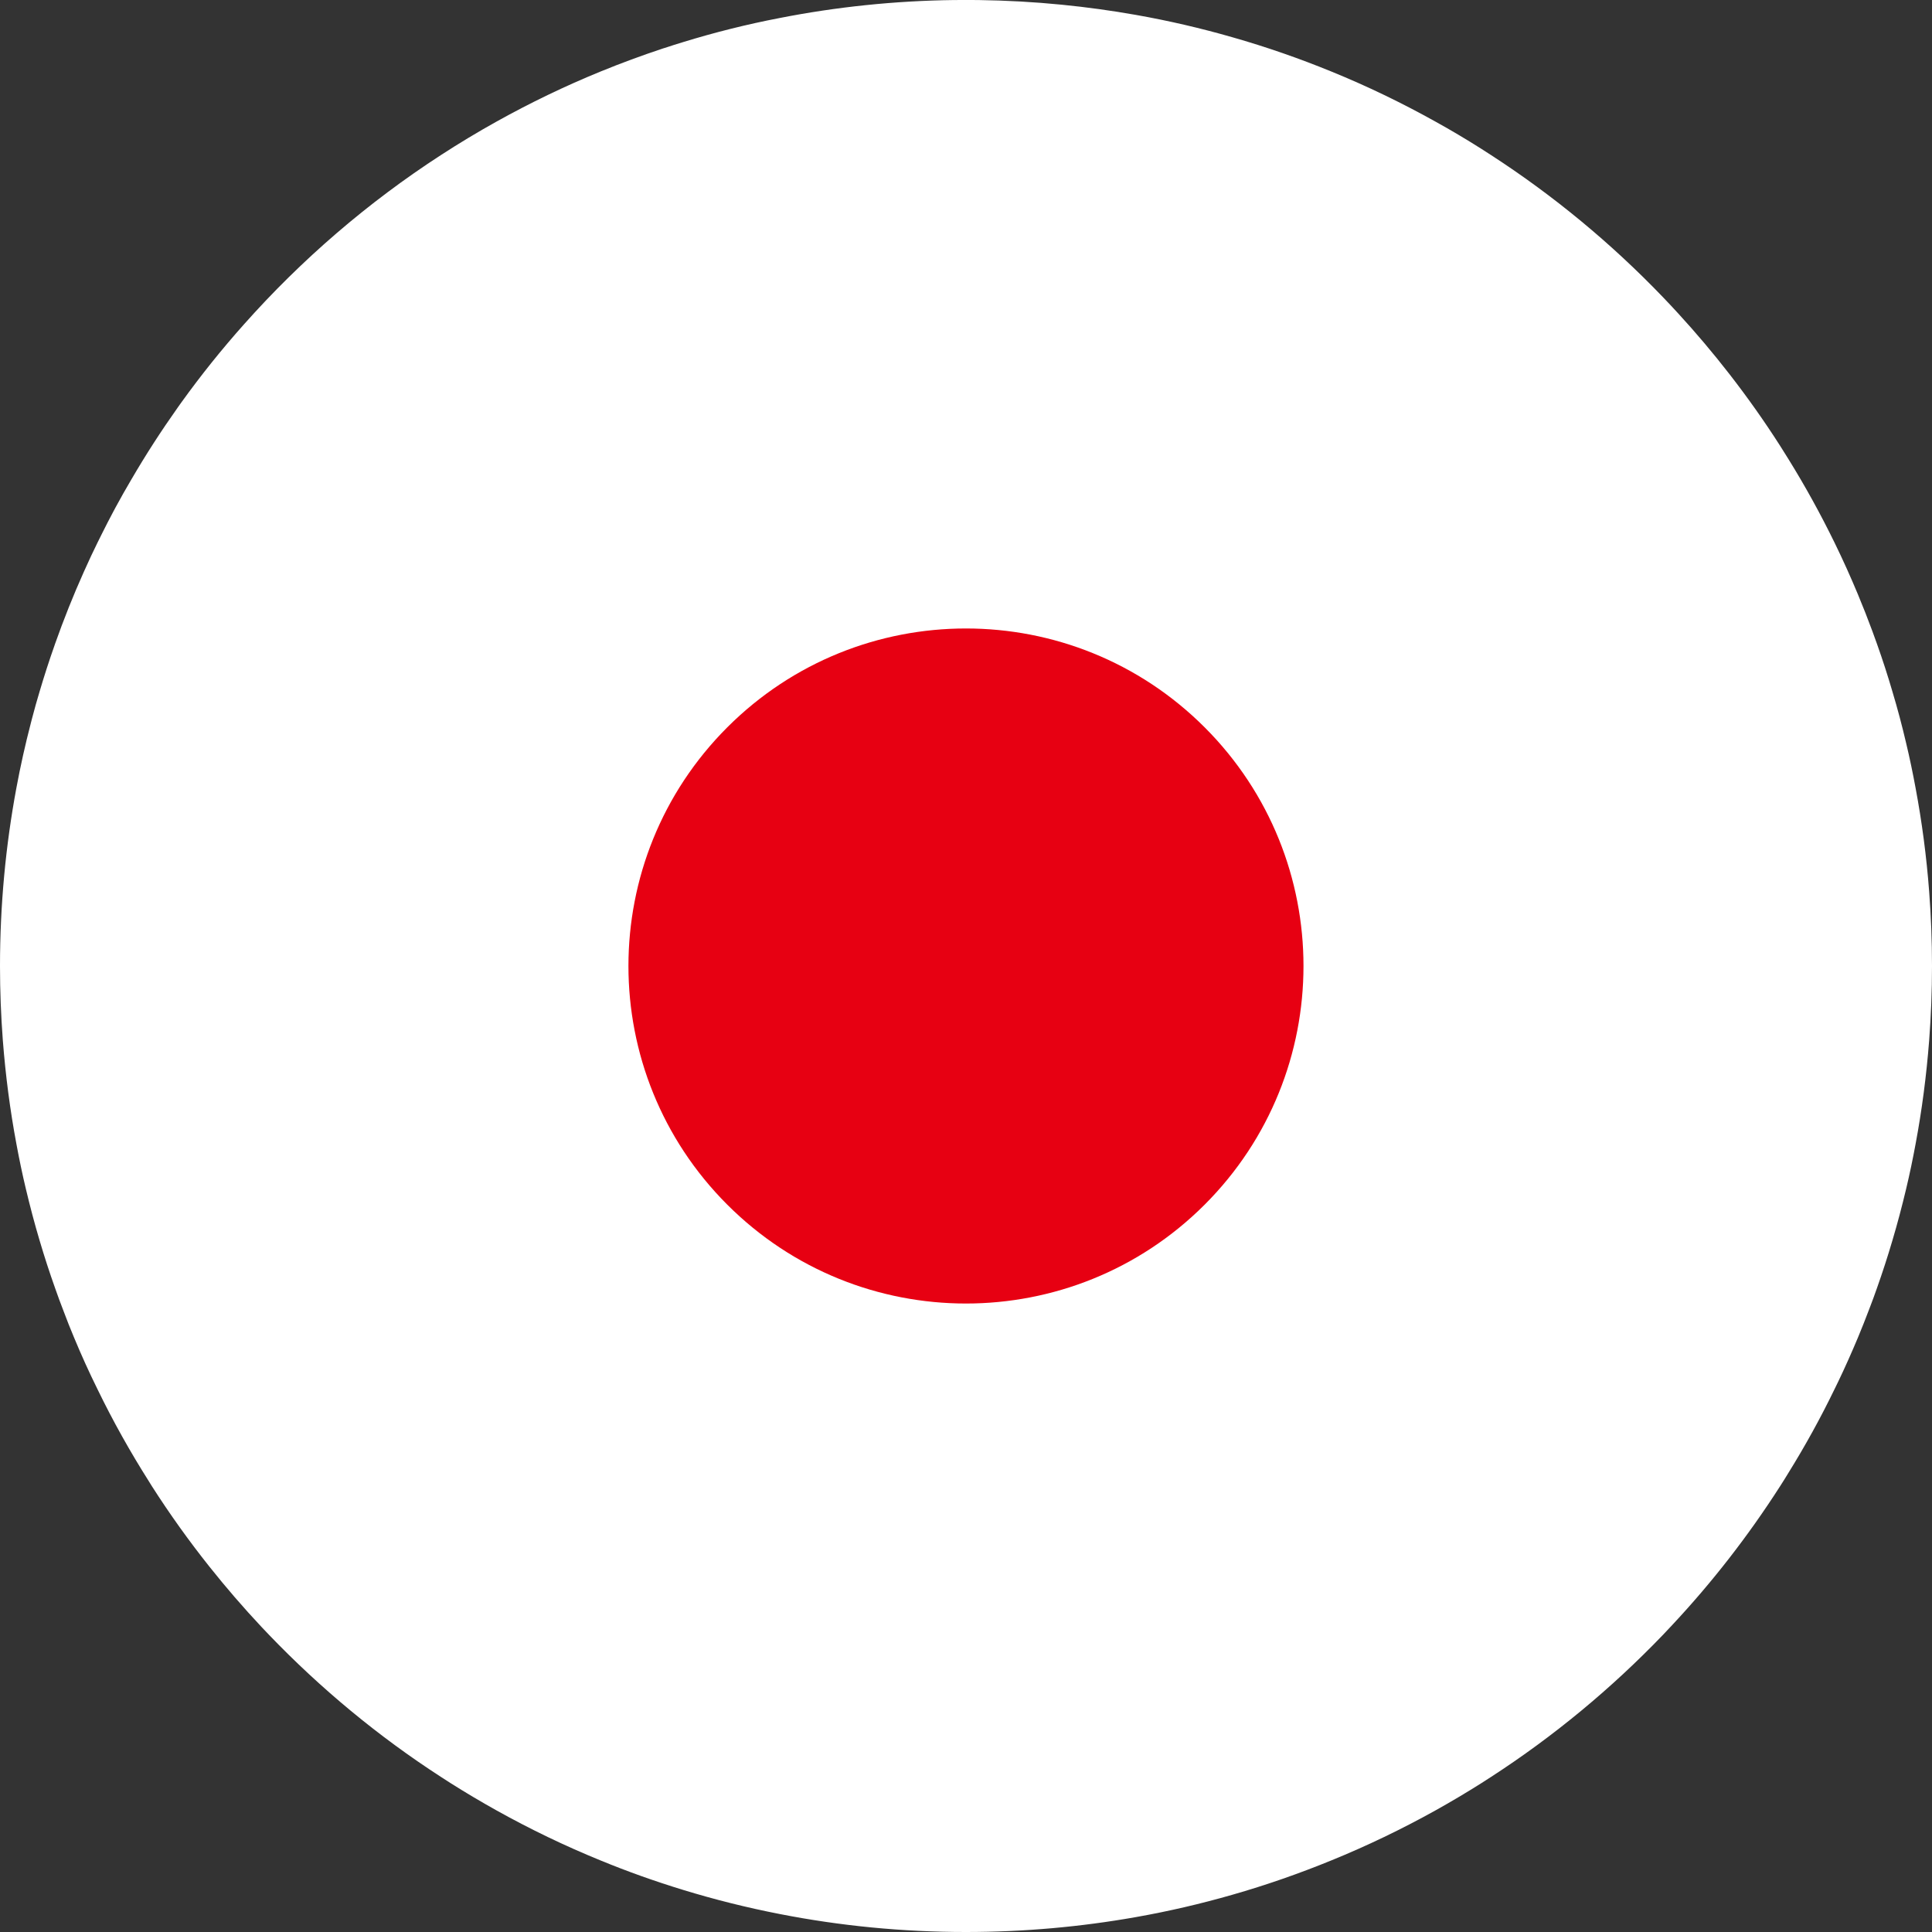 <svg width="54" height="54" viewBox="0 0 54 54" fill="none" xmlns="http://www.w3.org/2000/svg">
<rect x="0" y="0" width="54" height="54" fill="#333333" stroke="none"/>
<path d="M54 26.999C54 27.7 53.973 28.391 53.921 29.076C53.845 30.059 53.719 31.026 53.541 31.976C53.463 32.398 53.376 32.816 53.277 33.23C53.161 33.717 53.034 34.2 52.892 34.676C52.761 35.122 52.617 35.563 52.463 35.999C52.394 36.197 52.323 36.39 52.248 36.583C52.147 36.852 52.04 37.12 51.93 37.385C51.756 37.8 51.574 38.21 51.38 38.614C51.346 38.686 51.312 38.757 51.276 38.827C50.887 39.63 50.457 40.41 49.989 41.164C49.913 41.291 49.834 41.416 49.755 41.539C48.867 42.925 47.858 44.224 46.738 45.421C46.654 45.512 46.569 45.602 46.483 45.692C45.039 47.195 43.424 48.533 41.67 49.669C41.578 49.73 41.487 49.788 41.395 49.846C40.978 50.109 40.555 50.36 40.123 50.601C39.185 51.123 38.213 51.591 37.209 52C36.311 52.367 35.389 52.689 34.445 52.959C33.564 53.212 32.663 53.422 31.745 53.584C30.205 53.857 28.618 54 26.999 54C25.218 54 23.479 53.828 21.795 53.498C20.878 53.319 19.977 53.094 19.095 52.824C18.31 52.584 17.542 52.311 16.791 52.002C15.787 51.593 14.815 51.124 13.877 50.601C13.445 50.36 13.022 50.109 12.605 49.846C12.513 49.788 12.421 49.73 12.33 49.669C10.574 48.533 8.96 47.195 7.517 45.692C7.448 45.619 7.378 45.546 7.308 45.472C6.802 44.933 6.319 44.373 5.858 43.794C5.283 43.072 4.744 42.319 4.245 41.539C4.221 41.502 4.196 41.463 4.174 41.424C3.643 40.587 3.158 39.722 2.724 38.827C2.49 38.354 2.273 37.874 2.07 37.385C1.967 37.141 1.869 36.894 1.777 36.646C1.693 36.432 1.615 36.218 1.539 36.001C1.383 35.563 1.24 35.122 1.108 34.676C0.966 34.2 0.839 33.717 0.723 33.23C0.624 32.816 0.537 32.398 0.459 31.976C0.281 31.026 0.155 30.059 0.079 29.076C0.027 28.391 0 27.7 0 27.001C0 25.3 0.158 23.636 0.458 22.024C0.572 21.409 0.708 20.802 0.864 20.203C0.87 20.173 0.877 20.145 0.886 20.117C0.889 20.102 0.894 20.087 0.898 20.072C0.963 19.821 1.033 19.573 1.108 19.324C1.236 18.892 1.374 18.463 1.524 18.04C1.528 18.025 1.533 18.014 1.537 18.001C1.78 17.313 2.049 16.639 2.345 15.979C2.412 15.829 2.479 15.683 2.547 15.537C2.597 15.43 2.65 15.322 2.702 15.215C2.709 15.201 2.715 15.186 2.722 15.173C2.767 15.078 2.815 14.986 2.862 14.892C2.954 14.706 3.049 14.523 3.146 14.34C3.173 14.288 3.201 14.236 3.229 14.184C3.374 13.917 3.522 13.653 3.677 13.392C4.077 12.706 4.508 12.039 4.966 11.393C4.987 11.362 5.009 11.333 5.031 11.301C5.045 11.28 5.06 11.261 5.075 11.24C5.617 10.487 6.199 9.761 6.817 9.068C8.43 7.253 10.284 5.656 12.33 4.33C12.834 4.003 13.35 3.692 13.877 3.399C14.815 2.876 15.787 2.407 16.791 1.997C17.359 1.765 17.936 1.552 18.523 1.357C18.533 1.355 18.544 1.35 18.554 1.347C18.561 1.344 18.57 1.341 18.579 1.34C18.75 1.283 18.923 1.228 19.095 1.176C19.977 0.905 20.878 0.679 21.795 0.503C23.374 0.193 25.003 0.022 26.666 0.001C26.778 0 26.888 0 26.999 0C27.111 0 27.225 0 27.338 0.001C28.128 0.012 28.908 0.055 29.681 0.132C30.377 0.201 31.066 0.296 31.745 0.416C32.663 0.578 33.562 0.787 34.445 1.041C35.389 1.31 36.311 1.631 37.209 1.998C38.213 2.407 39.185 2.877 40.123 3.4C40.555 3.638 40.978 3.891 41.395 4.154C41.487 4.212 41.578 4.27 41.67 4.331C43.424 5.467 45.039 6.804 46.481 8.307C46.624 8.456 46.765 8.606 46.903 8.757C47.403 9.302 47.879 9.865 48.332 10.448C48.836 11.096 49.312 11.768 49.755 12.461C49.834 12.585 49.913 12.709 49.99 12.836C50.457 13.59 50.887 14.37 51.279 15.173C51.51 15.646 51.727 16.128 51.93 16.615C52.072 16.956 52.207 17.299 52.335 17.646C52.378 17.763 52.421 17.881 52.463 18C52.619 18.438 52.761 18.877 52.892 19.324C53.035 19.8 53.163 20.282 53.277 20.77C53.376 21.184 53.463 21.602 53.541 22.024C53.719 22.974 53.847 23.941 53.921 24.924C53.973 25.609 54 26.3 54 26.999Z" fill="white"/>
<path d="M33.67 33.671C37.354 29.987 37.354 24.013 33.67 20.329C29.985 16.645 24.012 16.645 20.328 20.329C16.644 24.013 16.644 29.987 20.328 33.671C24.012 37.355 29.985 37.355 33.67 33.671Z" fill="#E70012"/>
</svg>
